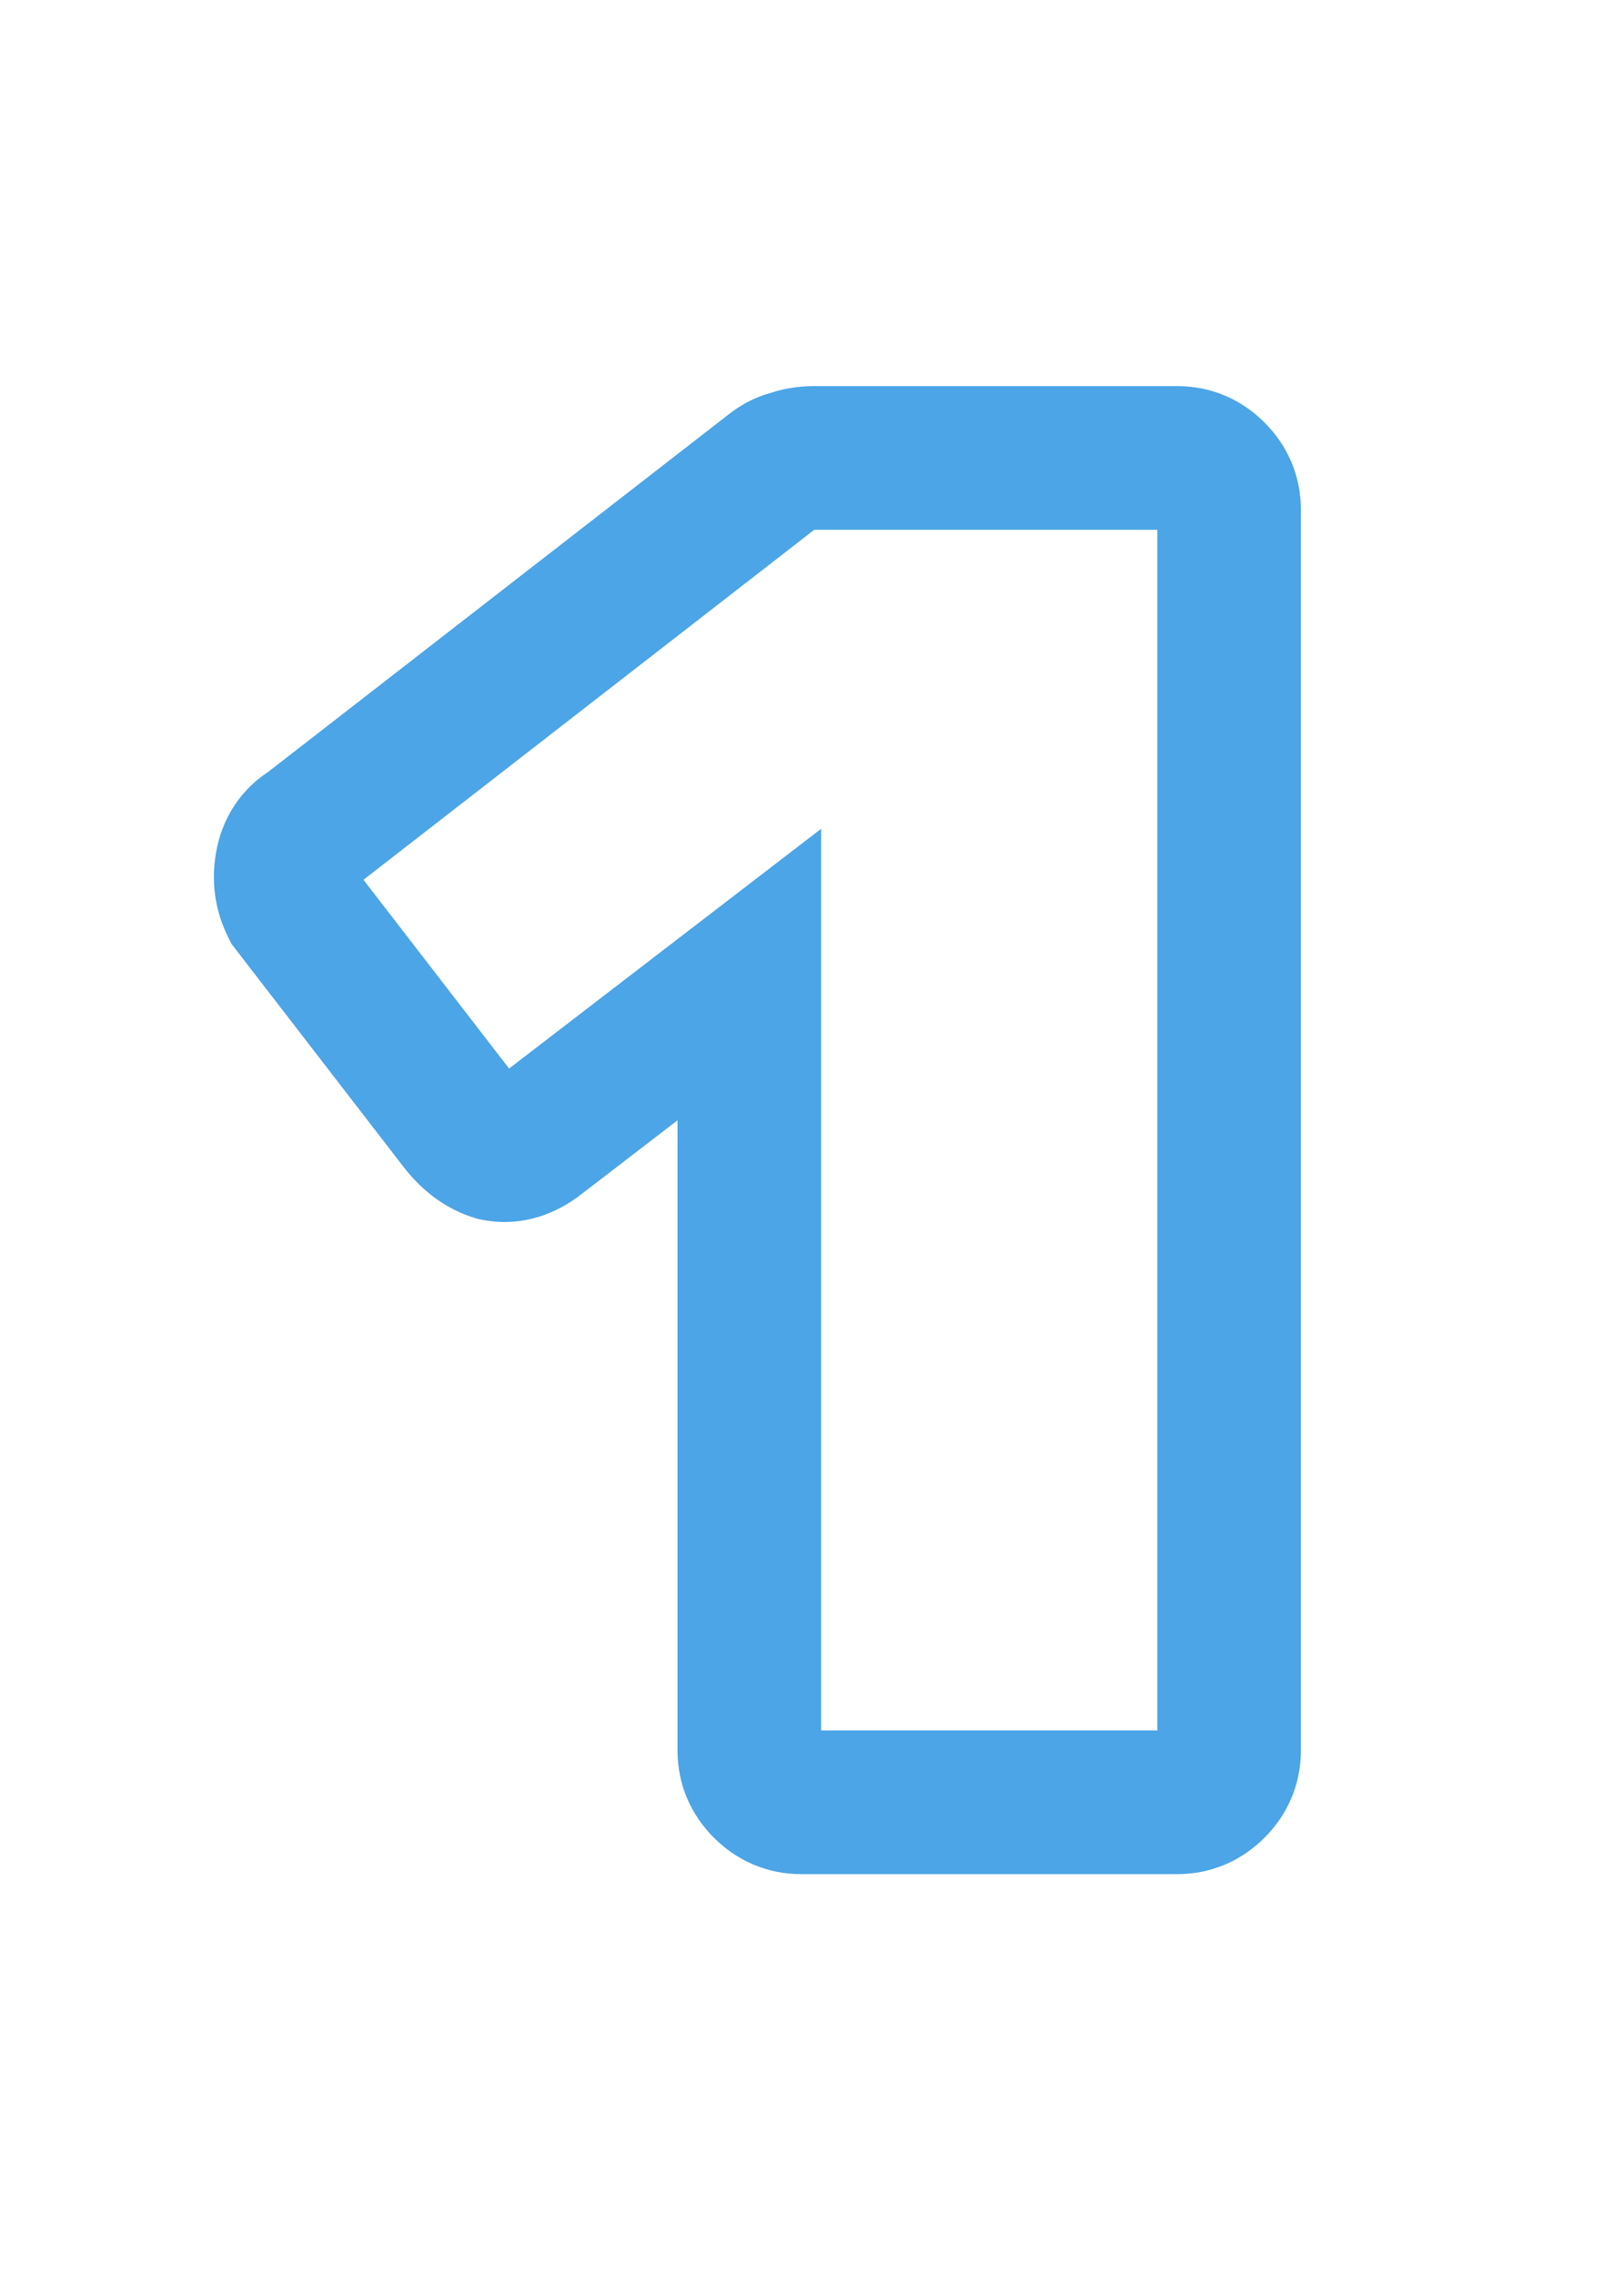 <svg width="55" height="77" viewBox="0 0 55 77" fill="none" xmlns="http://www.w3.org/2000/svg">
<path d="M25.897 60.48L24.177 62.199L24.177 62.199L25.897 60.48ZM25.377 32.985H27.808V28.052L23.896 31.056L25.377 32.985ZM18.097 38.575L19.491 40.567L19.535 40.536L19.578 40.504L18.097 38.575ZM16.797 38.9L16.098 41.229L16.208 41.262L16.32 41.284L16.797 38.9ZM15.627 38.055L13.702 39.541L13.715 39.557L13.728 39.574L15.627 38.055ZM9.907 30.645L7.732 31.732L7.838 31.944L7.982 32.131L9.907 30.645ZM9.712 29.28L12.104 29.715L12.107 29.697L12.11 29.68L9.712 29.28ZM10.492 28.11L11.743 30.195L11.868 30.12L11.982 30.031L10.492 28.11ZM26.157 15.955L27.647 17.876L27.662 17.865L27.676 17.854L26.157 15.955ZM26.807 15.63L27.284 18.014L27.503 17.971L27.71 17.888L26.807 15.63ZM27.132 58.568C27.195 58.568 27.297 58.582 27.409 58.629C27.52 58.676 27.589 58.733 27.616 58.761L24.177 62.199C24.966 62.987 25.99 63.432 27.132 63.432V58.568ZM27.616 58.761C27.643 58.788 27.701 58.856 27.748 58.968C27.795 59.08 27.808 59.181 27.808 59.245H22.945C22.945 60.387 23.389 61.411 24.177 62.199L27.616 58.761ZM27.808 59.245V32.985H22.945V59.245H27.808ZM23.896 31.056L16.616 36.646L19.578 40.504L26.858 34.914L23.896 31.056ZM16.702 36.583C16.685 36.595 16.738 36.555 16.857 36.525C16.986 36.493 17.133 36.488 17.274 36.516L16.32 41.284C17.531 41.527 18.63 41.17 19.491 40.567L16.702 36.583ZM17.495 36.571C17.523 36.579 17.548 36.589 17.567 36.599C17.587 36.609 17.599 36.617 17.603 36.62C17.611 36.626 17.582 36.607 17.526 36.536L13.728 39.574C14.312 40.304 15.094 40.928 16.098 41.229L17.495 36.571ZM17.552 36.569L11.832 29.159L7.982 32.131L13.702 39.541L17.552 36.569ZM12.082 29.558C12.084 29.562 12.096 29.59 12.103 29.635C12.109 29.68 12.105 29.71 12.104 29.715L7.319 28.845C7.139 29.839 7.28 30.828 7.732 31.732L12.082 29.558ZM12.11 29.68C12.104 29.717 12.078 29.821 11.995 29.946C11.91 30.074 11.81 30.155 11.743 30.195L9.241 26.025C8.167 26.669 7.511 27.692 7.313 28.88L12.11 29.68ZM11.982 30.031L27.647 17.876L24.666 14.034L9.001 26.189L11.982 30.031ZM27.676 17.854C27.665 17.863 27.533 17.964 27.284 18.014L26.33 13.246C25.647 13.382 25.082 13.701 24.638 14.056L27.676 17.854ZM27.71 17.888C27.637 17.917 27.585 17.928 27.564 17.931C27.544 17.934 27.549 17.932 27.587 17.932V13.068C27.062 13.068 26.48 13.142 25.904 13.372L27.71 17.888ZM27.587 17.932H39.872V13.068H27.587V17.932ZM39.872 17.932C39.808 17.932 39.707 17.918 39.594 17.871C39.483 17.824 39.415 17.767 39.387 17.739L42.826 14.301C42.038 13.512 41.014 13.068 39.872 13.068V17.932ZM39.387 17.739C39.36 17.712 39.303 17.643 39.256 17.532C39.208 17.42 39.195 17.319 39.195 17.255H44.058C44.058 16.113 43.614 15.089 42.826 14.301L39.387 17.739ZM39.195 17.255V59.245H44.058V17.255H39.195ZM39.195 59.245C39.195 59.181 39.208 59.08 39.256 58.968C39.303 58.856 39.36 58.788 39.387 58.761L42.826 62.199C43.614 61.411 44.058 60.387 44.058 59.245H39.195ZM39.387 58.761C39.415 58.733 39.483 58.676 39.594 58.629C39.707 58.582 39.808 58.568 39.872 58.568V63.432C41.014 63.432 42.038 62.987 42.826 62.199L39.387 58.761ZM39.872 58.568H27.132V63.432H39.872V58.568Z" fill="#4BA5E7"/>
</svg>
